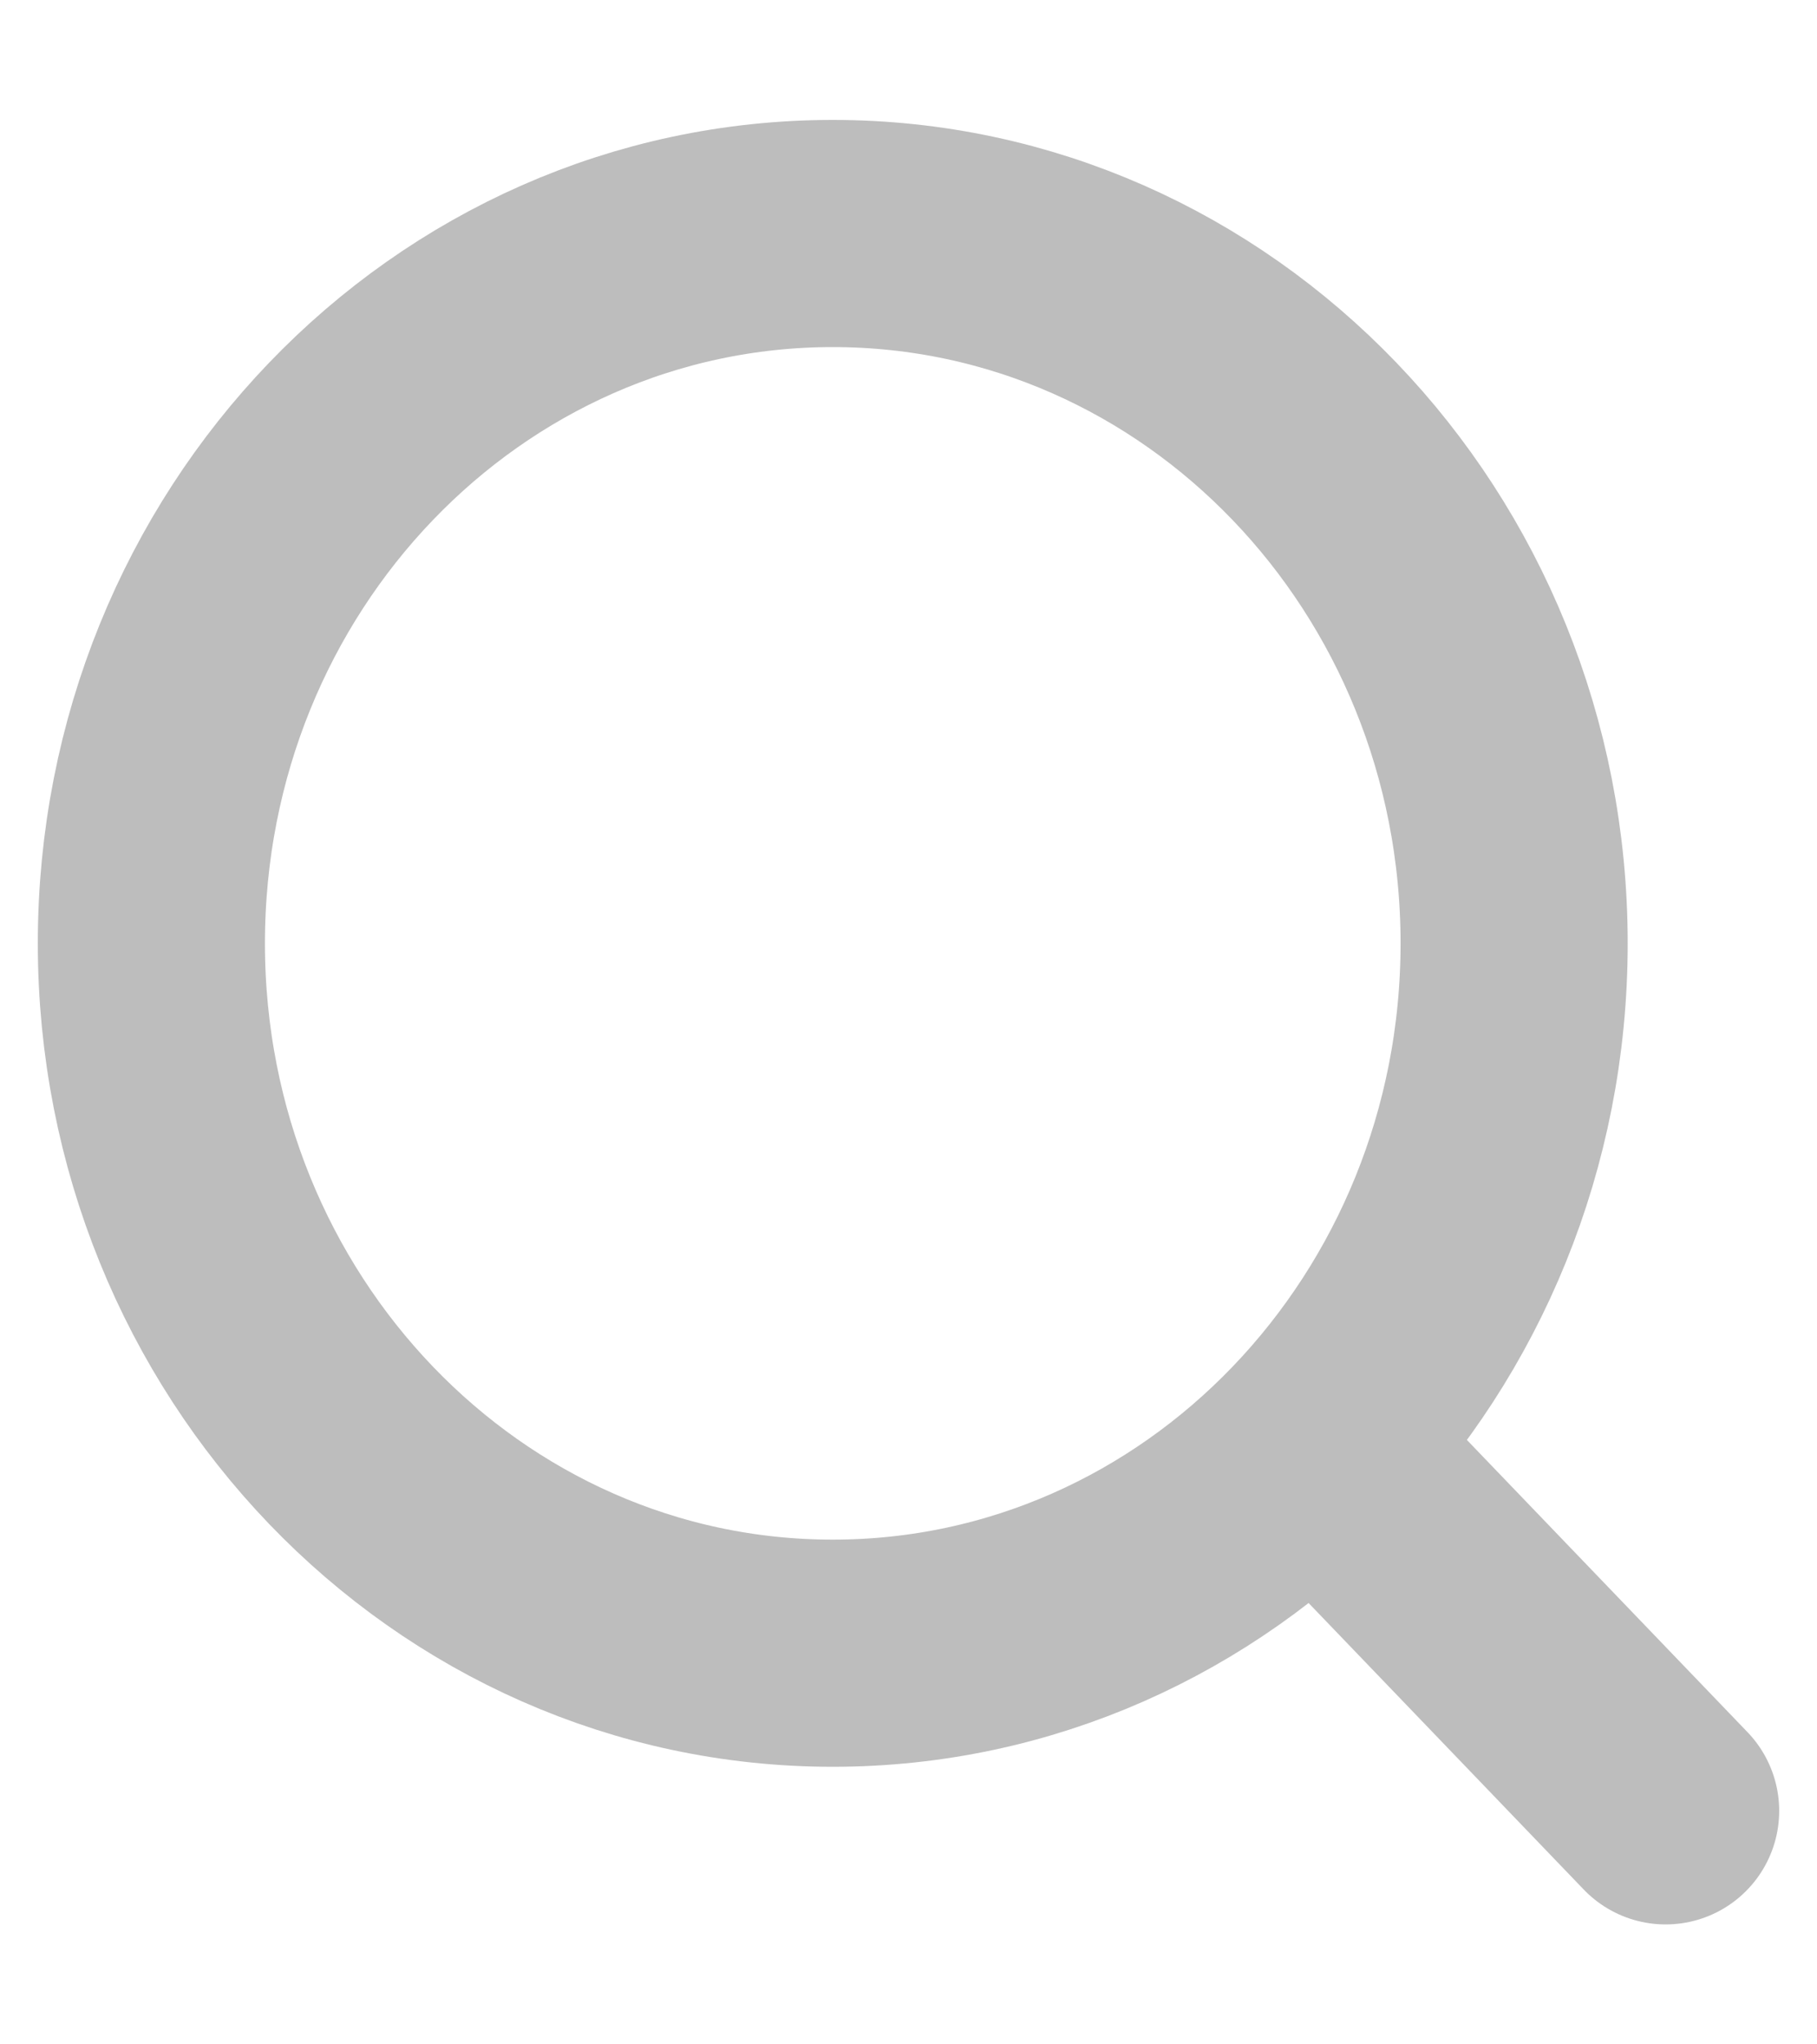 <svg width="16" height="18" viewBox="0 0 16 18" fill="none" xmlns="http://www.w3.org/2000/svg">
<path fill-rule="evenodd" clip-rule="evenodd" d="M7.333 14.556C10.647 14.556 13.333 11.757 13.333 8.306C13.333 4.854 10.647 2.056 7.333 2.056C4.02 2.056 1.333 4.854 1.333 8.306C1.333 11.757 4.02 14.556 7.333 14.556Z" stroke="#BDBDBD" stroke-width="2" stroke-linecap="round" stroke-linejoin="round"/>
<path d="M14.667 15.944L12 13.167" stroke="#BDBDBD" stroke-width="2" stroke-linecap="round" stroke-linejoin="round"/>
</svg>
